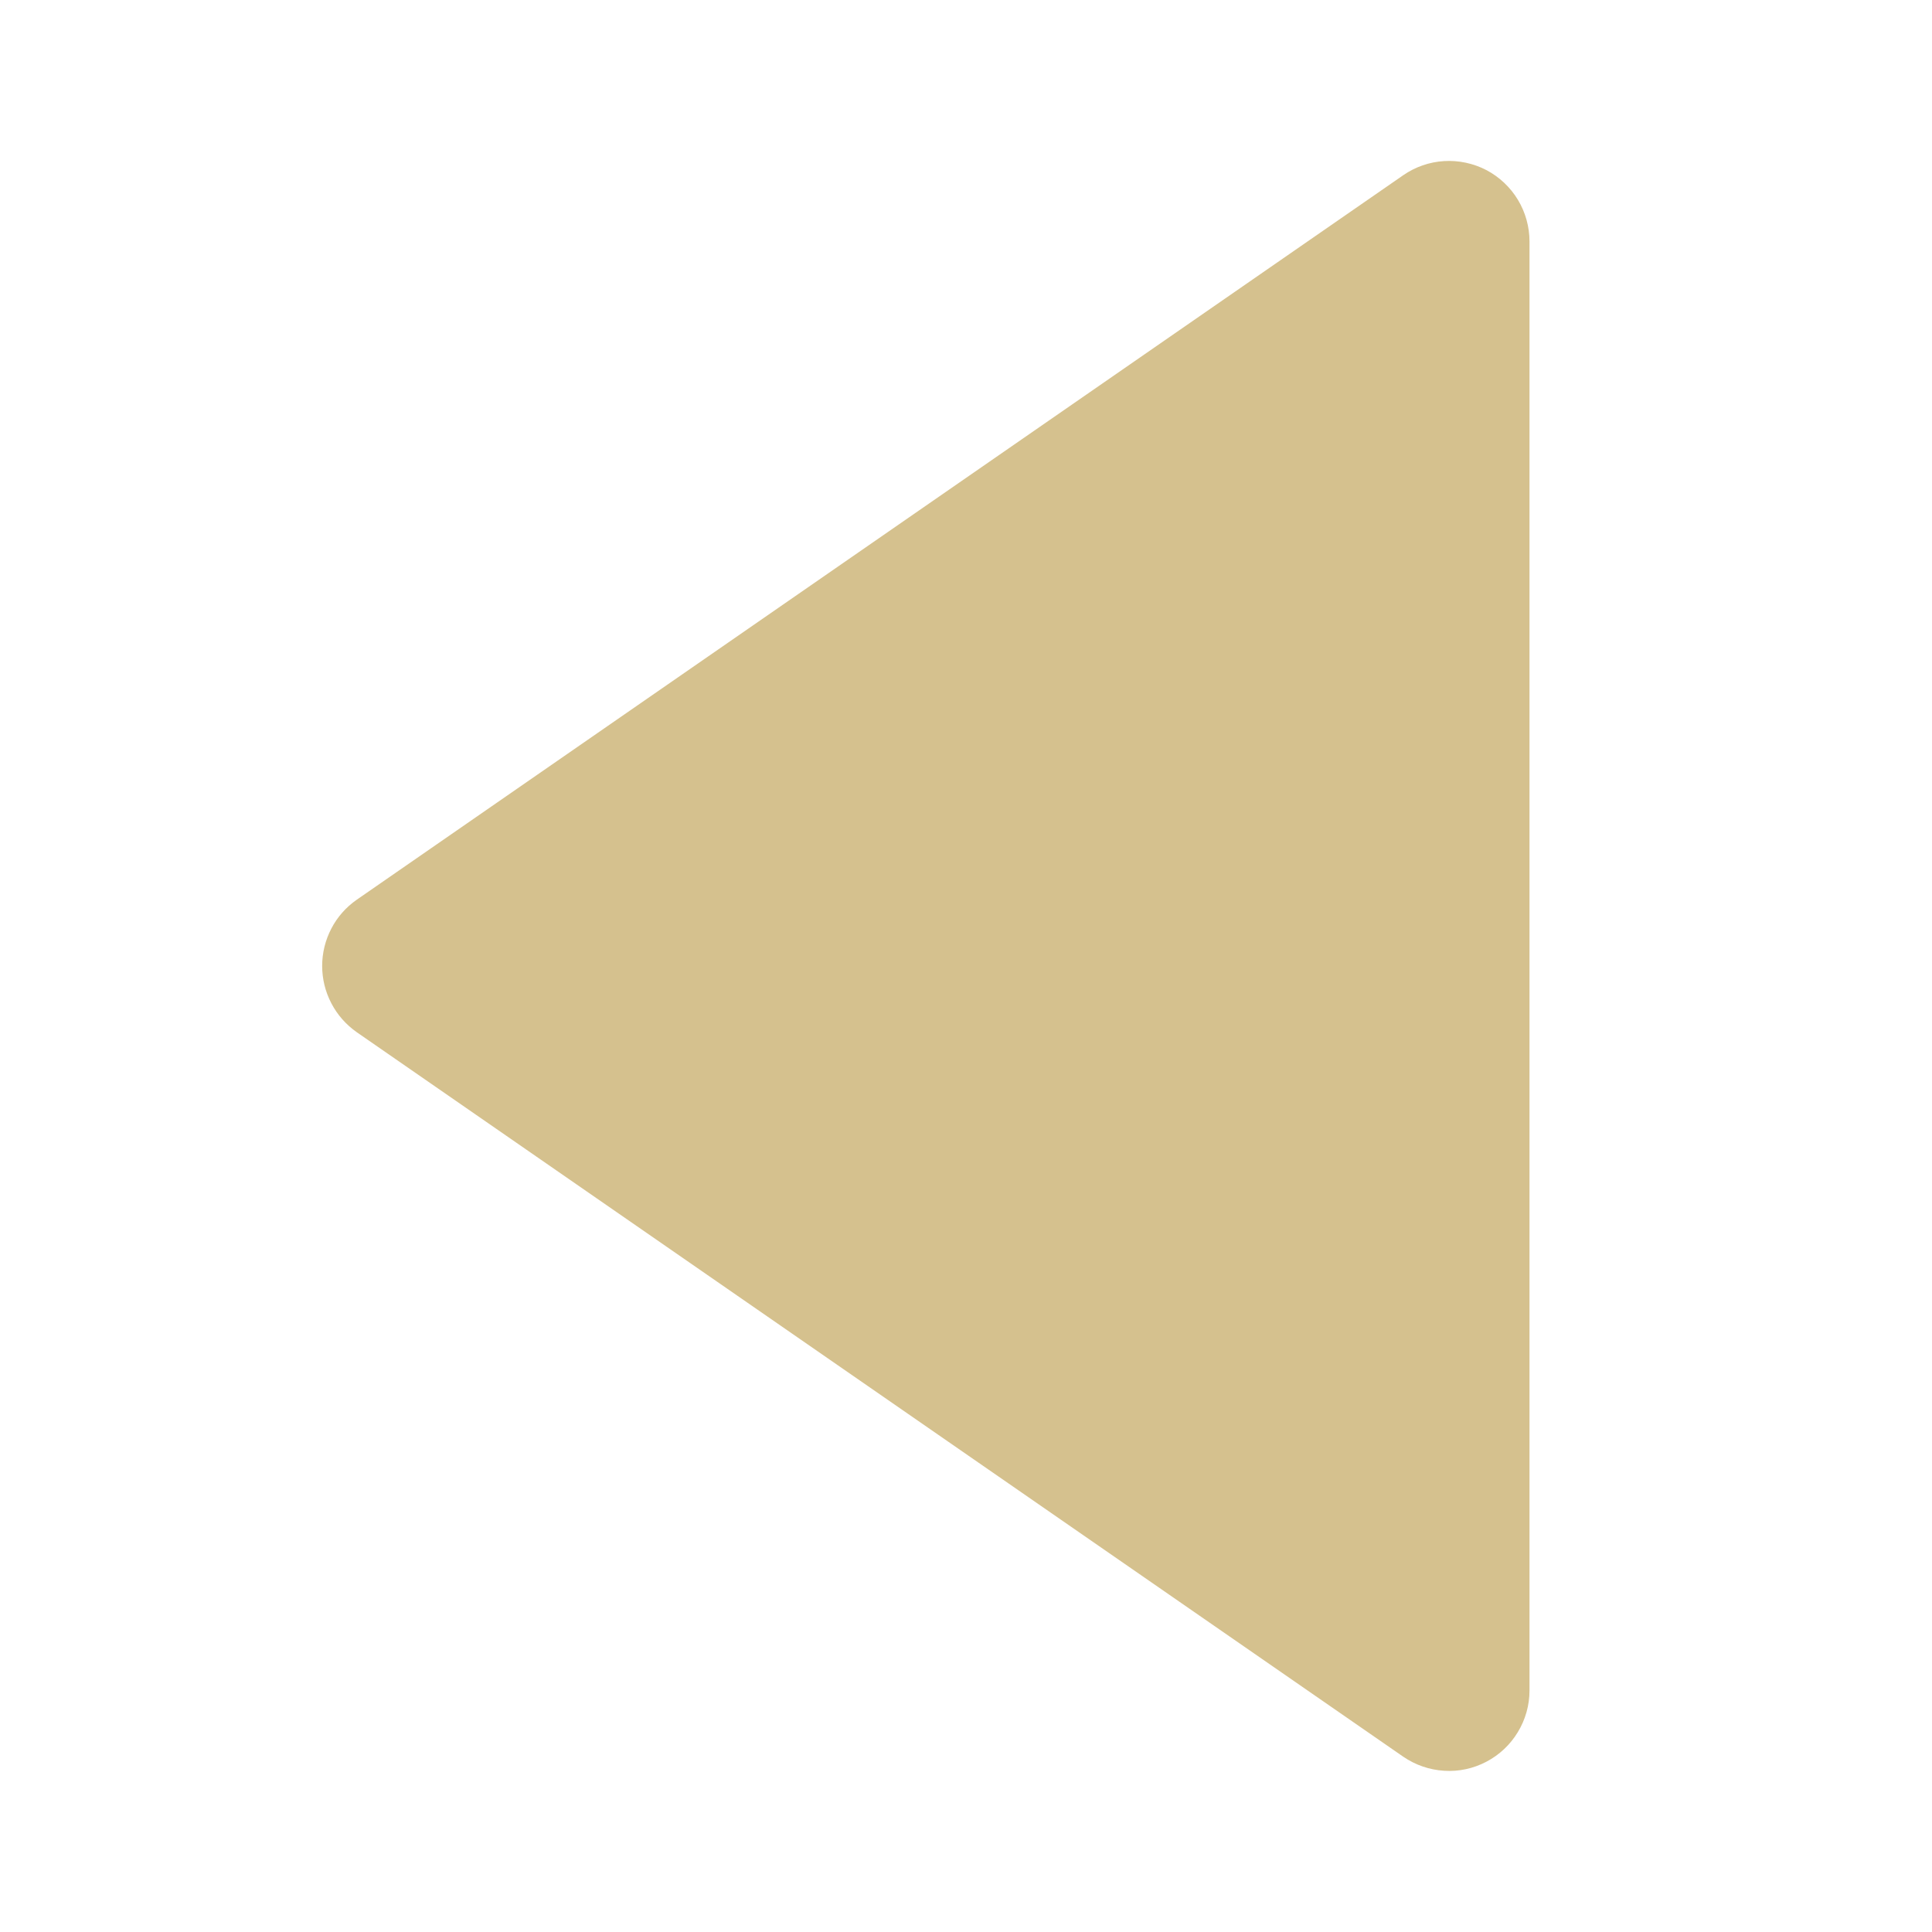 <svg width="24" height="24" viewBox="0 0 24 24" fill="none" xmlns="http://www.w3.org/2000/svg">
<path d="M4.431 12.822L17.431 21.822C17.581 21.925 17.757 21.986 17.939 21.997C18.121 22.009 18.302 21.97 18.464 21.885C18.626 21.8 18.761 21.673 18.855 21.517C18.95 21.361 19 21.182 19 21V3C19 2.817 18.95 2.638 18.856 2.482C18.762 2.326 18.626 2.198 18.465 2.113C18.303 2.029 18.121 1.99 17.939 2.001C17.757 2.012 17.581 2.073 17.431 2.177L4.431 11.177C4.299 11.269 4.19 11.392 4.116 11.535C4.041 11.679 4.002 11.838 4.002 11.999C4.002 12.161 4.041 12.32 4.116 12.463C4.19 12.606 4.299 12.729 4.431 12.822Z" fill="#D5C18E"/>
</svg>
